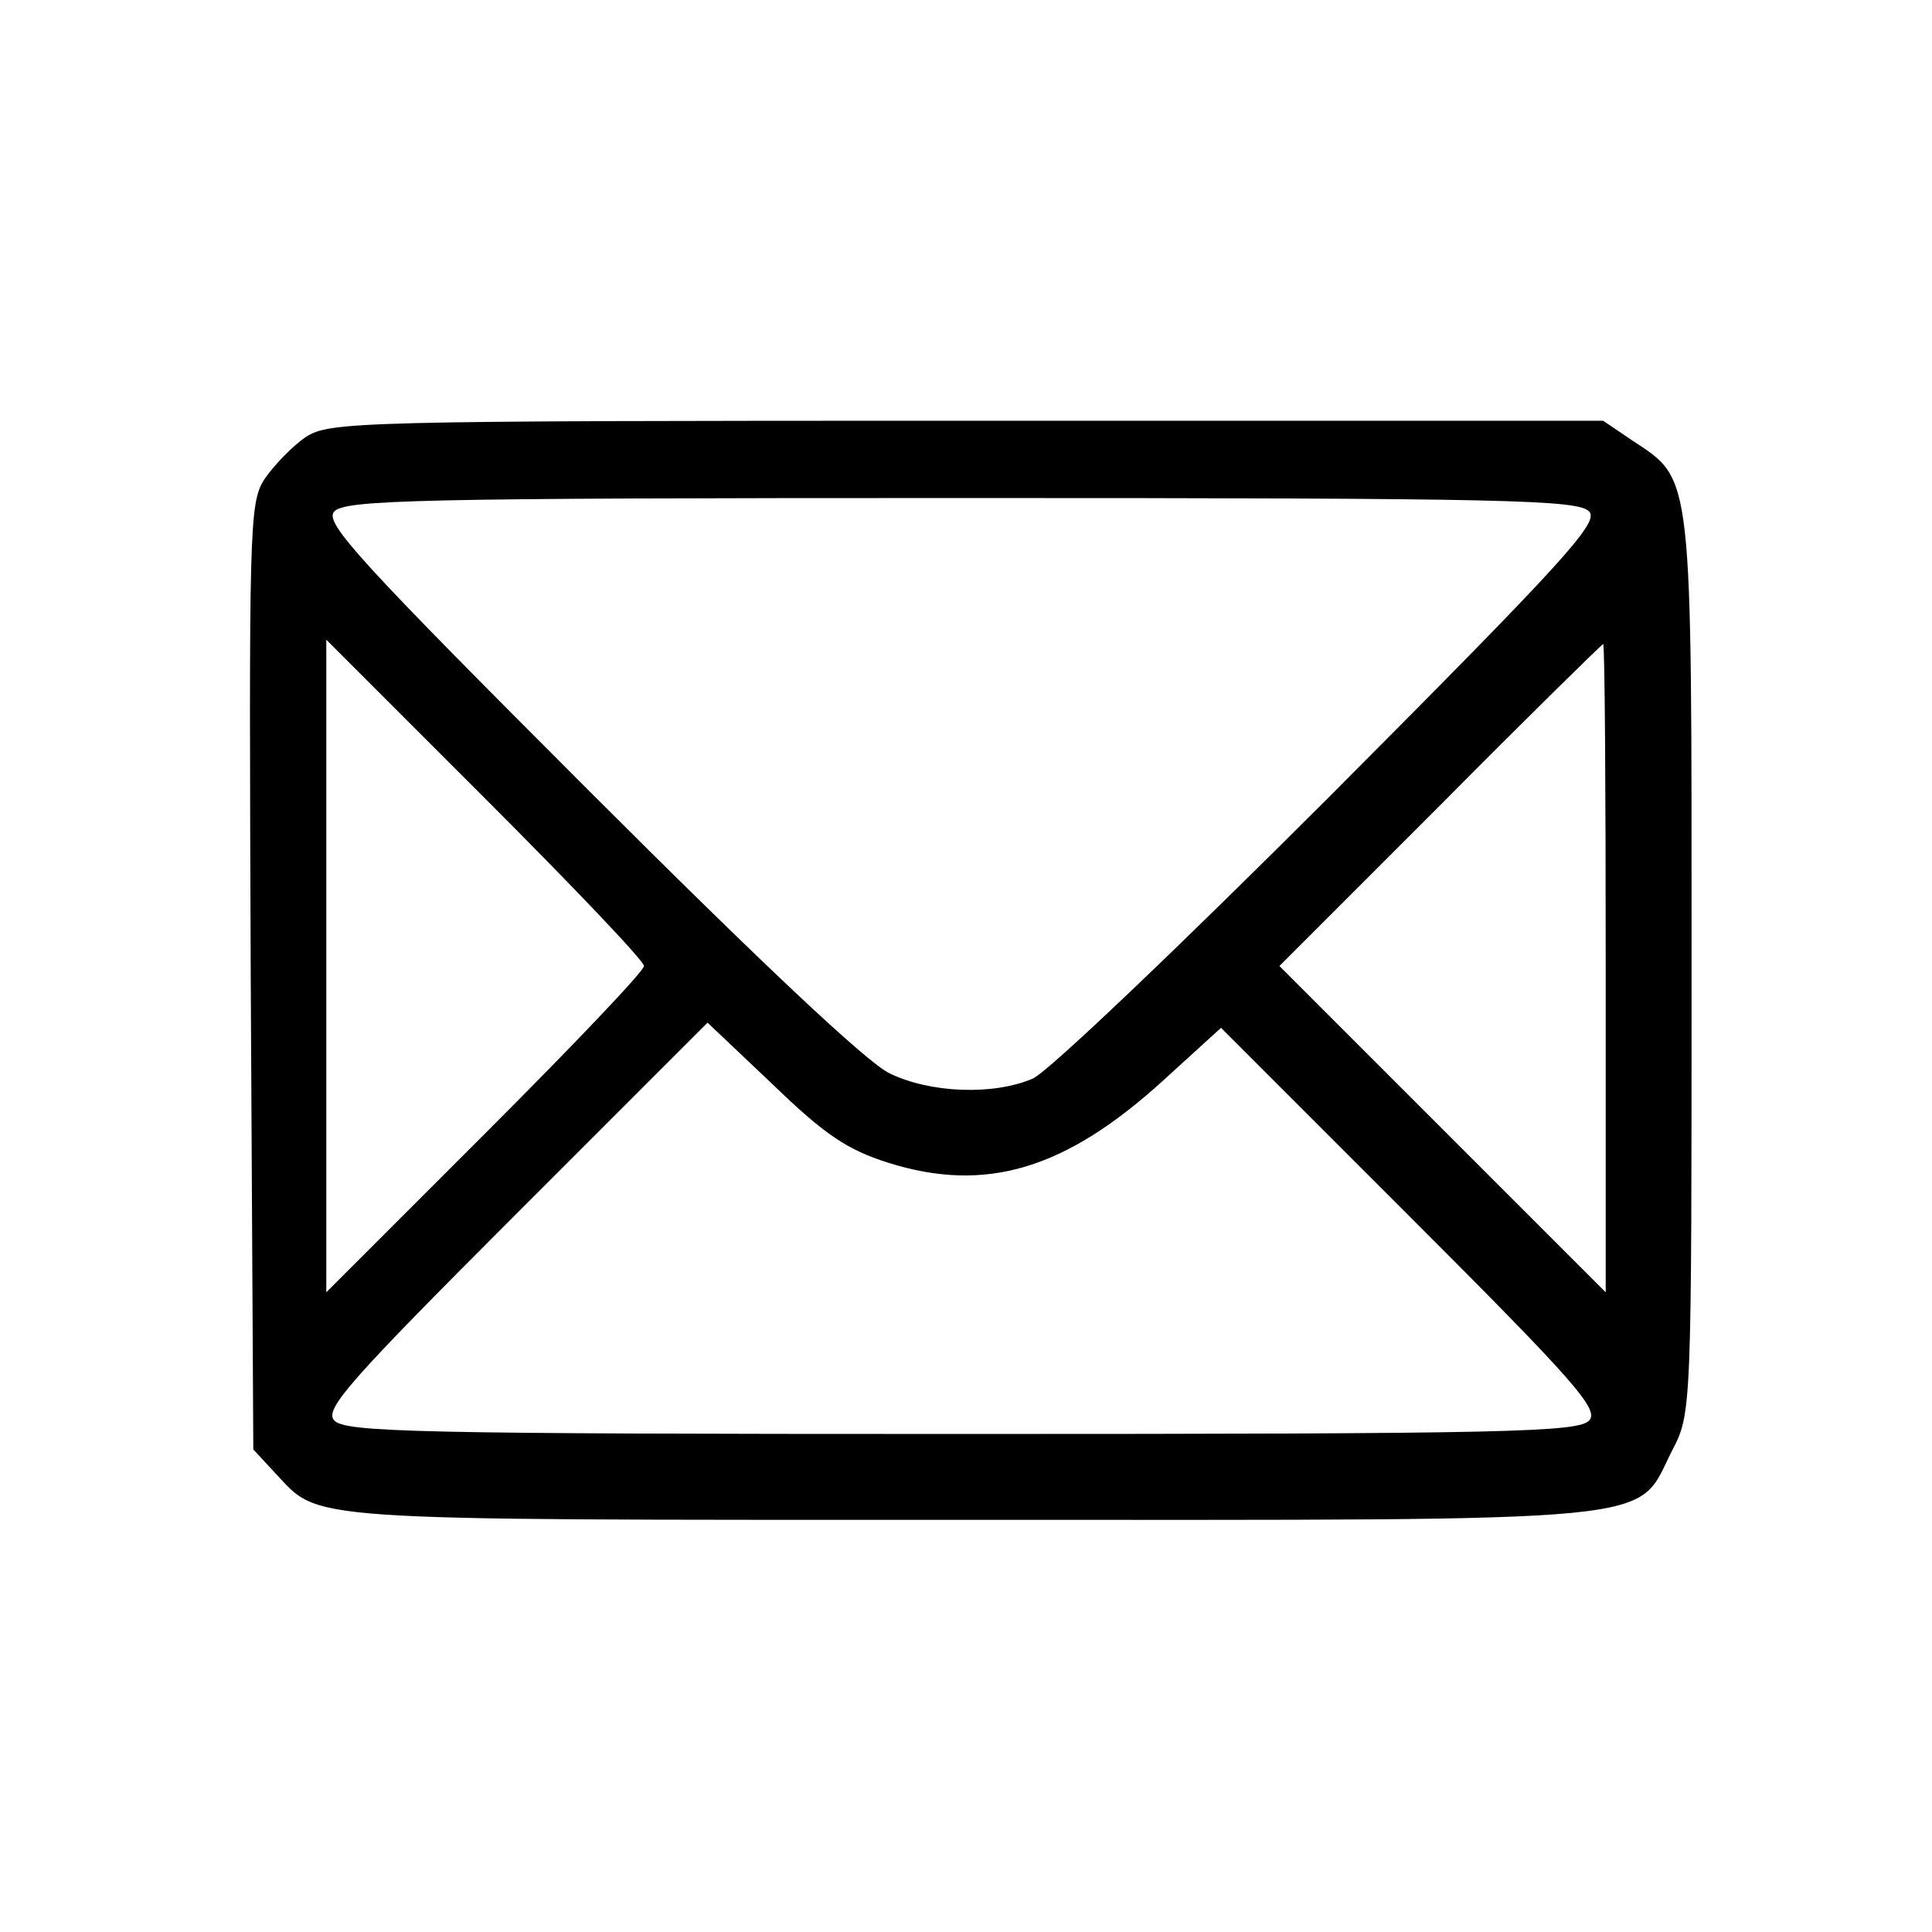 <?xml version="1.0" standalone="no"?>
<!DOCTYPE svg PUBLIC "-//W3C//DTD SVG 20010904//EN"
 "http://www.w3.org/TR/2001/REC-SVG-20010904/DTD/svg10.dtd">
<svg version="1.0" xmlns="http://www.w3.org/2000/svg"
 width="225pt" height="225pt" viewBox="0 0 225 225"
 preserveAspectRatio="xMidYMid meet">

<g transform="translate(0,225) scale(0.1,-0.1)"
fill="#000000" stroke="none">
<path d="M356 1741 c-16 -11 -37 -33 -48 -49 -18 -28 -18 -56 -16 -580 l3
-550 25 -27 c54 -57 18 -55 807 -55 826 0 777 -5 820 80 23 44 23 45 23 565 0
580 2 565 -69 612 l-34 23 -741 0 c-712 0 -742 -1 -770 -19z m1495 -87 c11
-13 -30 -58 -302 -331 -173 -173 -328 -321 -346 -329 -46 -20 -120 -17 -167 6
-26 12 -154 133 -350 329 -268 268 -308 312 -297 325 12 14 92 16 731 16 639
0 719 -2 731 -16z m-1101 -529 c0 -6 -83 -93 -185 -195 l-185 -185 0 380 0
380 185 -185 c102 -102 185 -189 185 -195z m1120 -2 l0 -378 -190 190 -190
190 187 187 c103 104 189 188 190 188 2 0 3 -170 3 -377z m-836 -227 c114 -36
207 -8 321 96 l67 61 221 -221 c191 -191 219 -223 208 -236 -12 -14 -92 -16
-731 -16 -639 0 -719 2 -731 16 -11 13 18 46 211 239 l224 224 76 -72 c61 -59
87 -76 134 -91z"/>
</g>
</svg>
